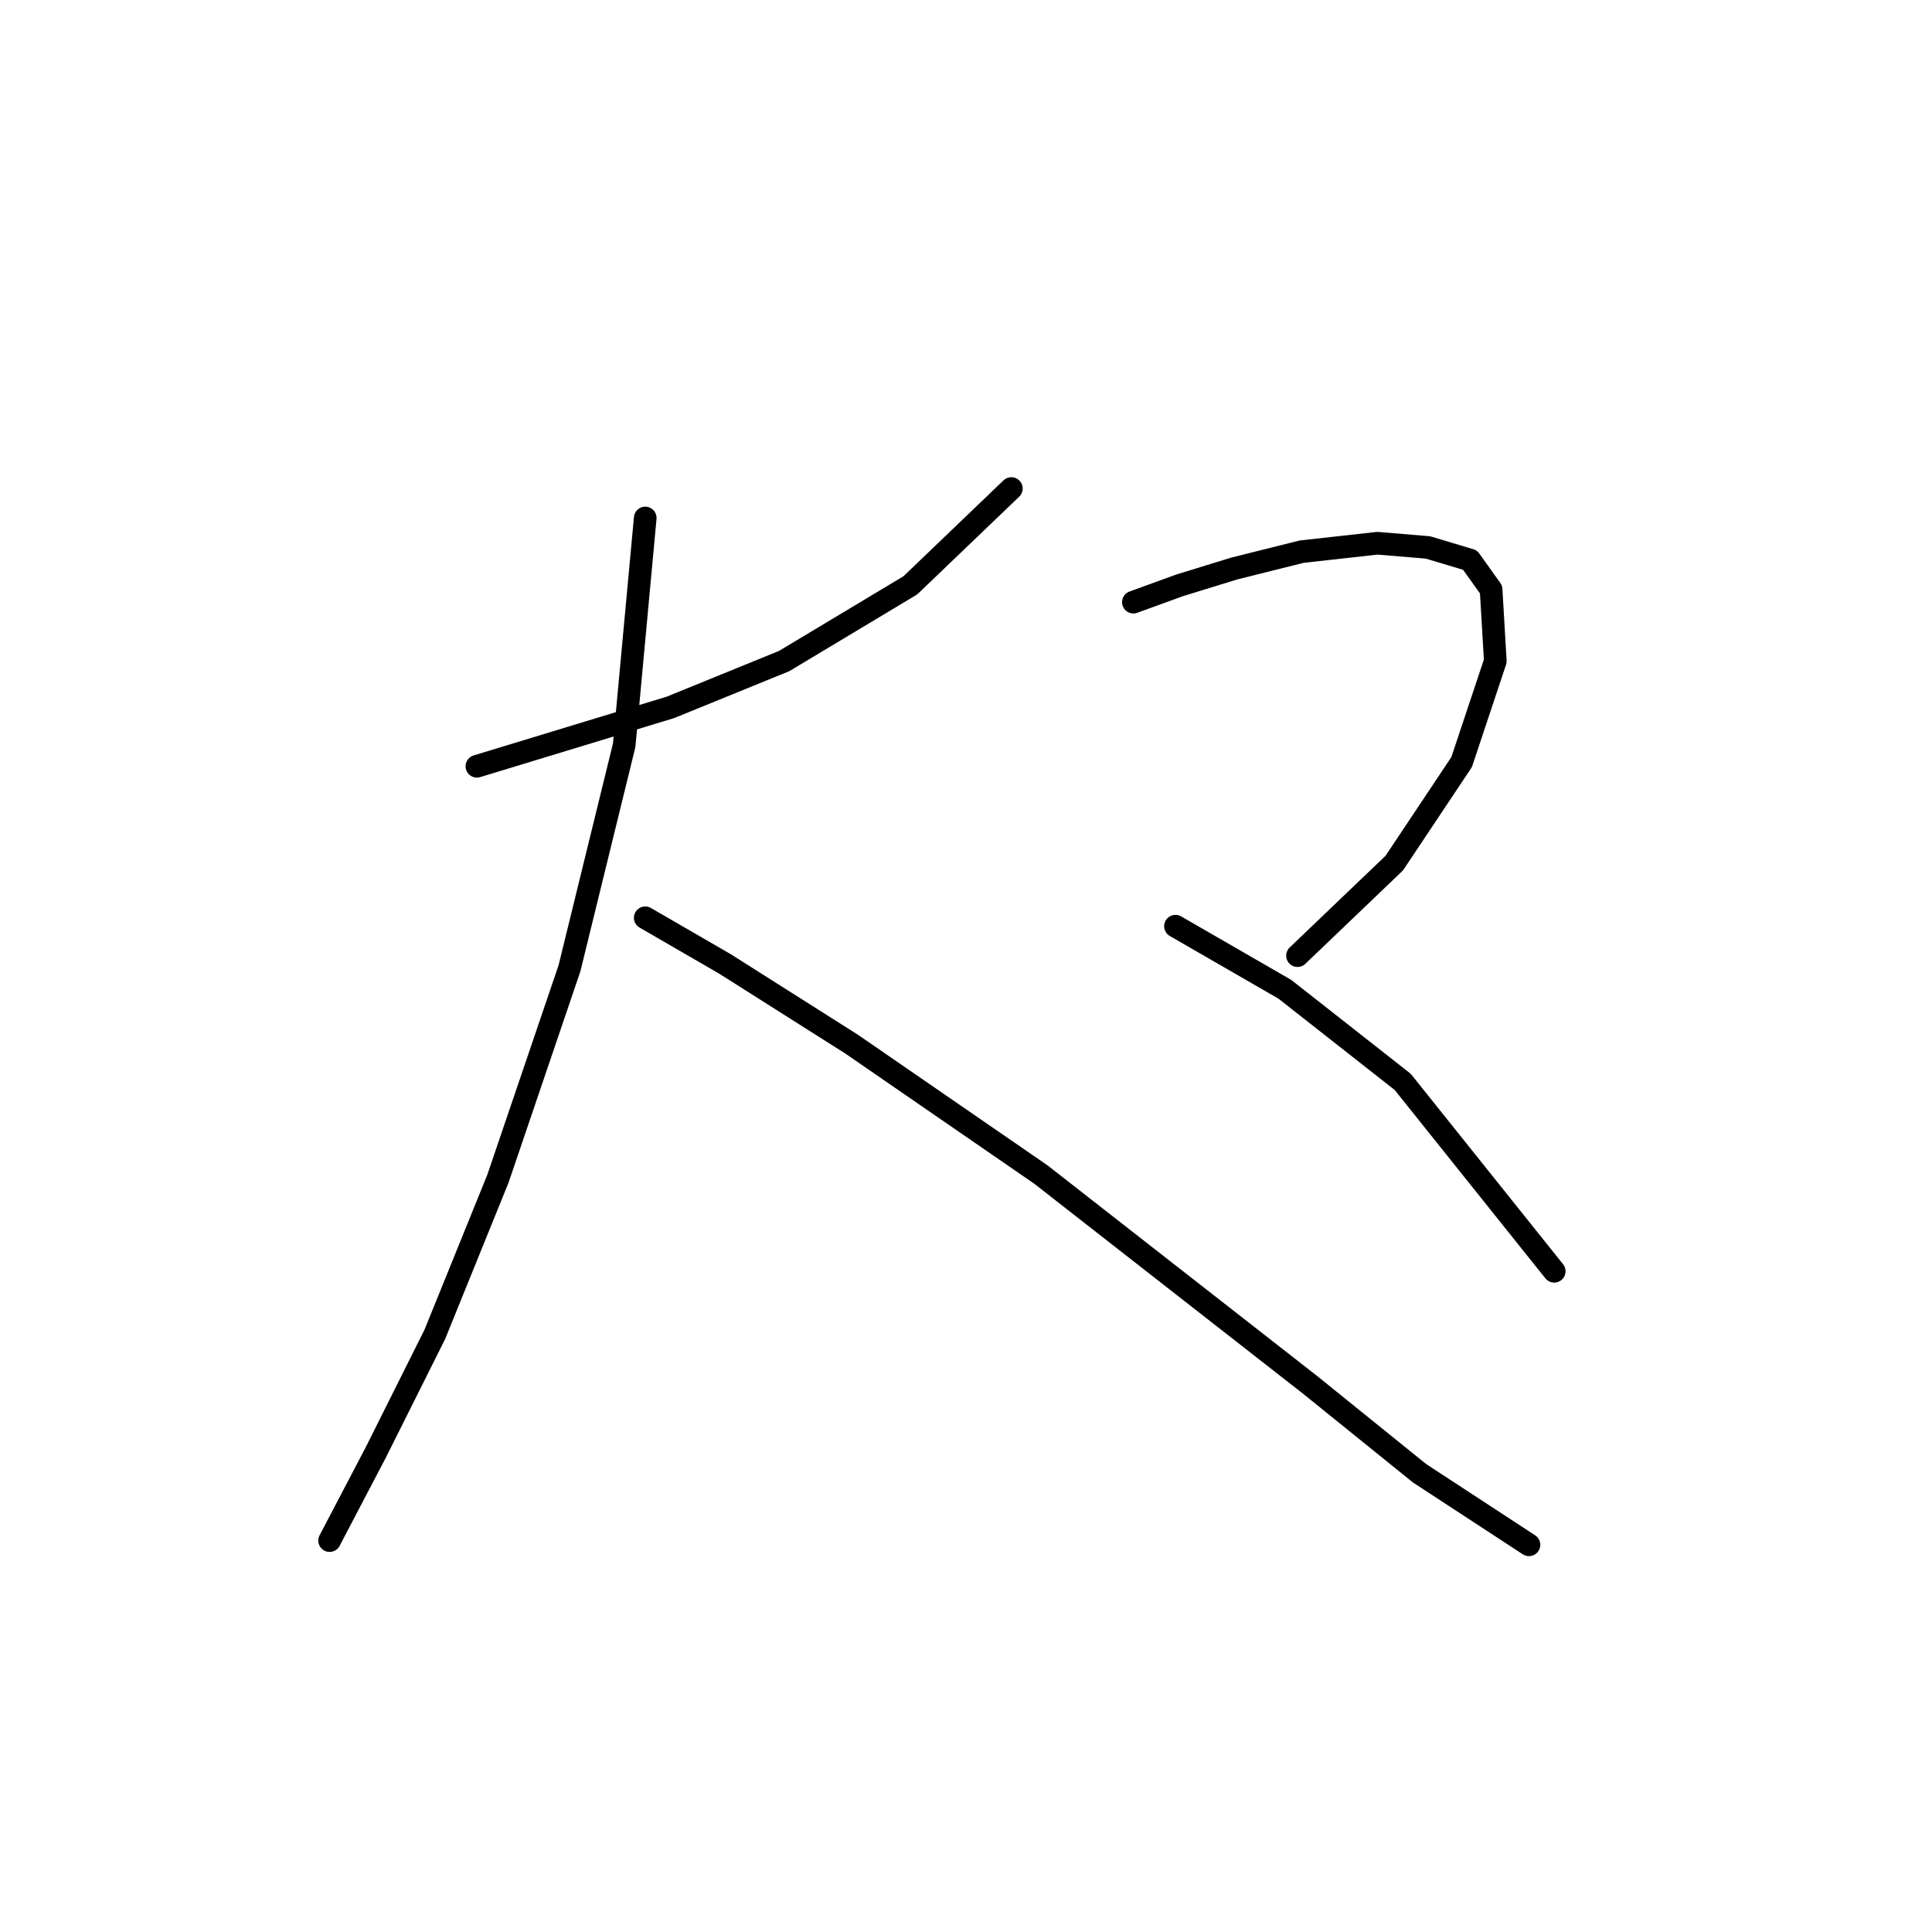 <?xml version="1.0" standalone="no"?>
    <svg width="256" height="256" xmlns="http://www.w3.org/2000/svg" version="1.1">
    <polyline stroke="black" stroke-width="3" stroke-linecap="round" fill="transparent" stroke-linejoin="round" points="63.191 101.535 88.842 93.729 103.898 87.595 120.626 77.558 134.009 64.732 134.009 64.732 " />
        <polyline stroke="black" stroke-width="3" stroke-linecap="round" fill="transparent" stroke-linejoin="round" points="85.496 68.636 82.708 98.747 75.459 128.301 65.979 156.182 57.615 176.814 49.808 192.427 43.675 204.137 43.675 204.137 " />
        <polyline stroke="black" stroke-width="3" stroke-linecap="round" fill="transparent" stroke-linejoin="round" points="85.496 121.61 96.091 127.743 112.82 138.338 137.912 155.624 155.756 169.565 173.6 183.505 188.098 195.215 202.596 204.695 202.596 204.695 " />
        <polyline stroke="black" stroke-width="3" stroke-linecap="round" fill="transparent" stroke-linejoin="round" points="150.18 79.788 156.314 77.558 163.563 75.327 172.485 73.097 182.522 71.981 189.214 72.539 194.79 74.212 197.578 78.115 198.135 87.595 193.675 100.978 184.753 114.36 171.927 126.628 171.927 126.628 " />
        <polyline stroke="black" stroke-width="3" stroke-linecap="round" fill="transparent" stroke-linejoin="round" points="155.756 122.725 170.255 131.089 185.868 143.357 205.942 168.45 205.942 168.45 " />
        </svg>